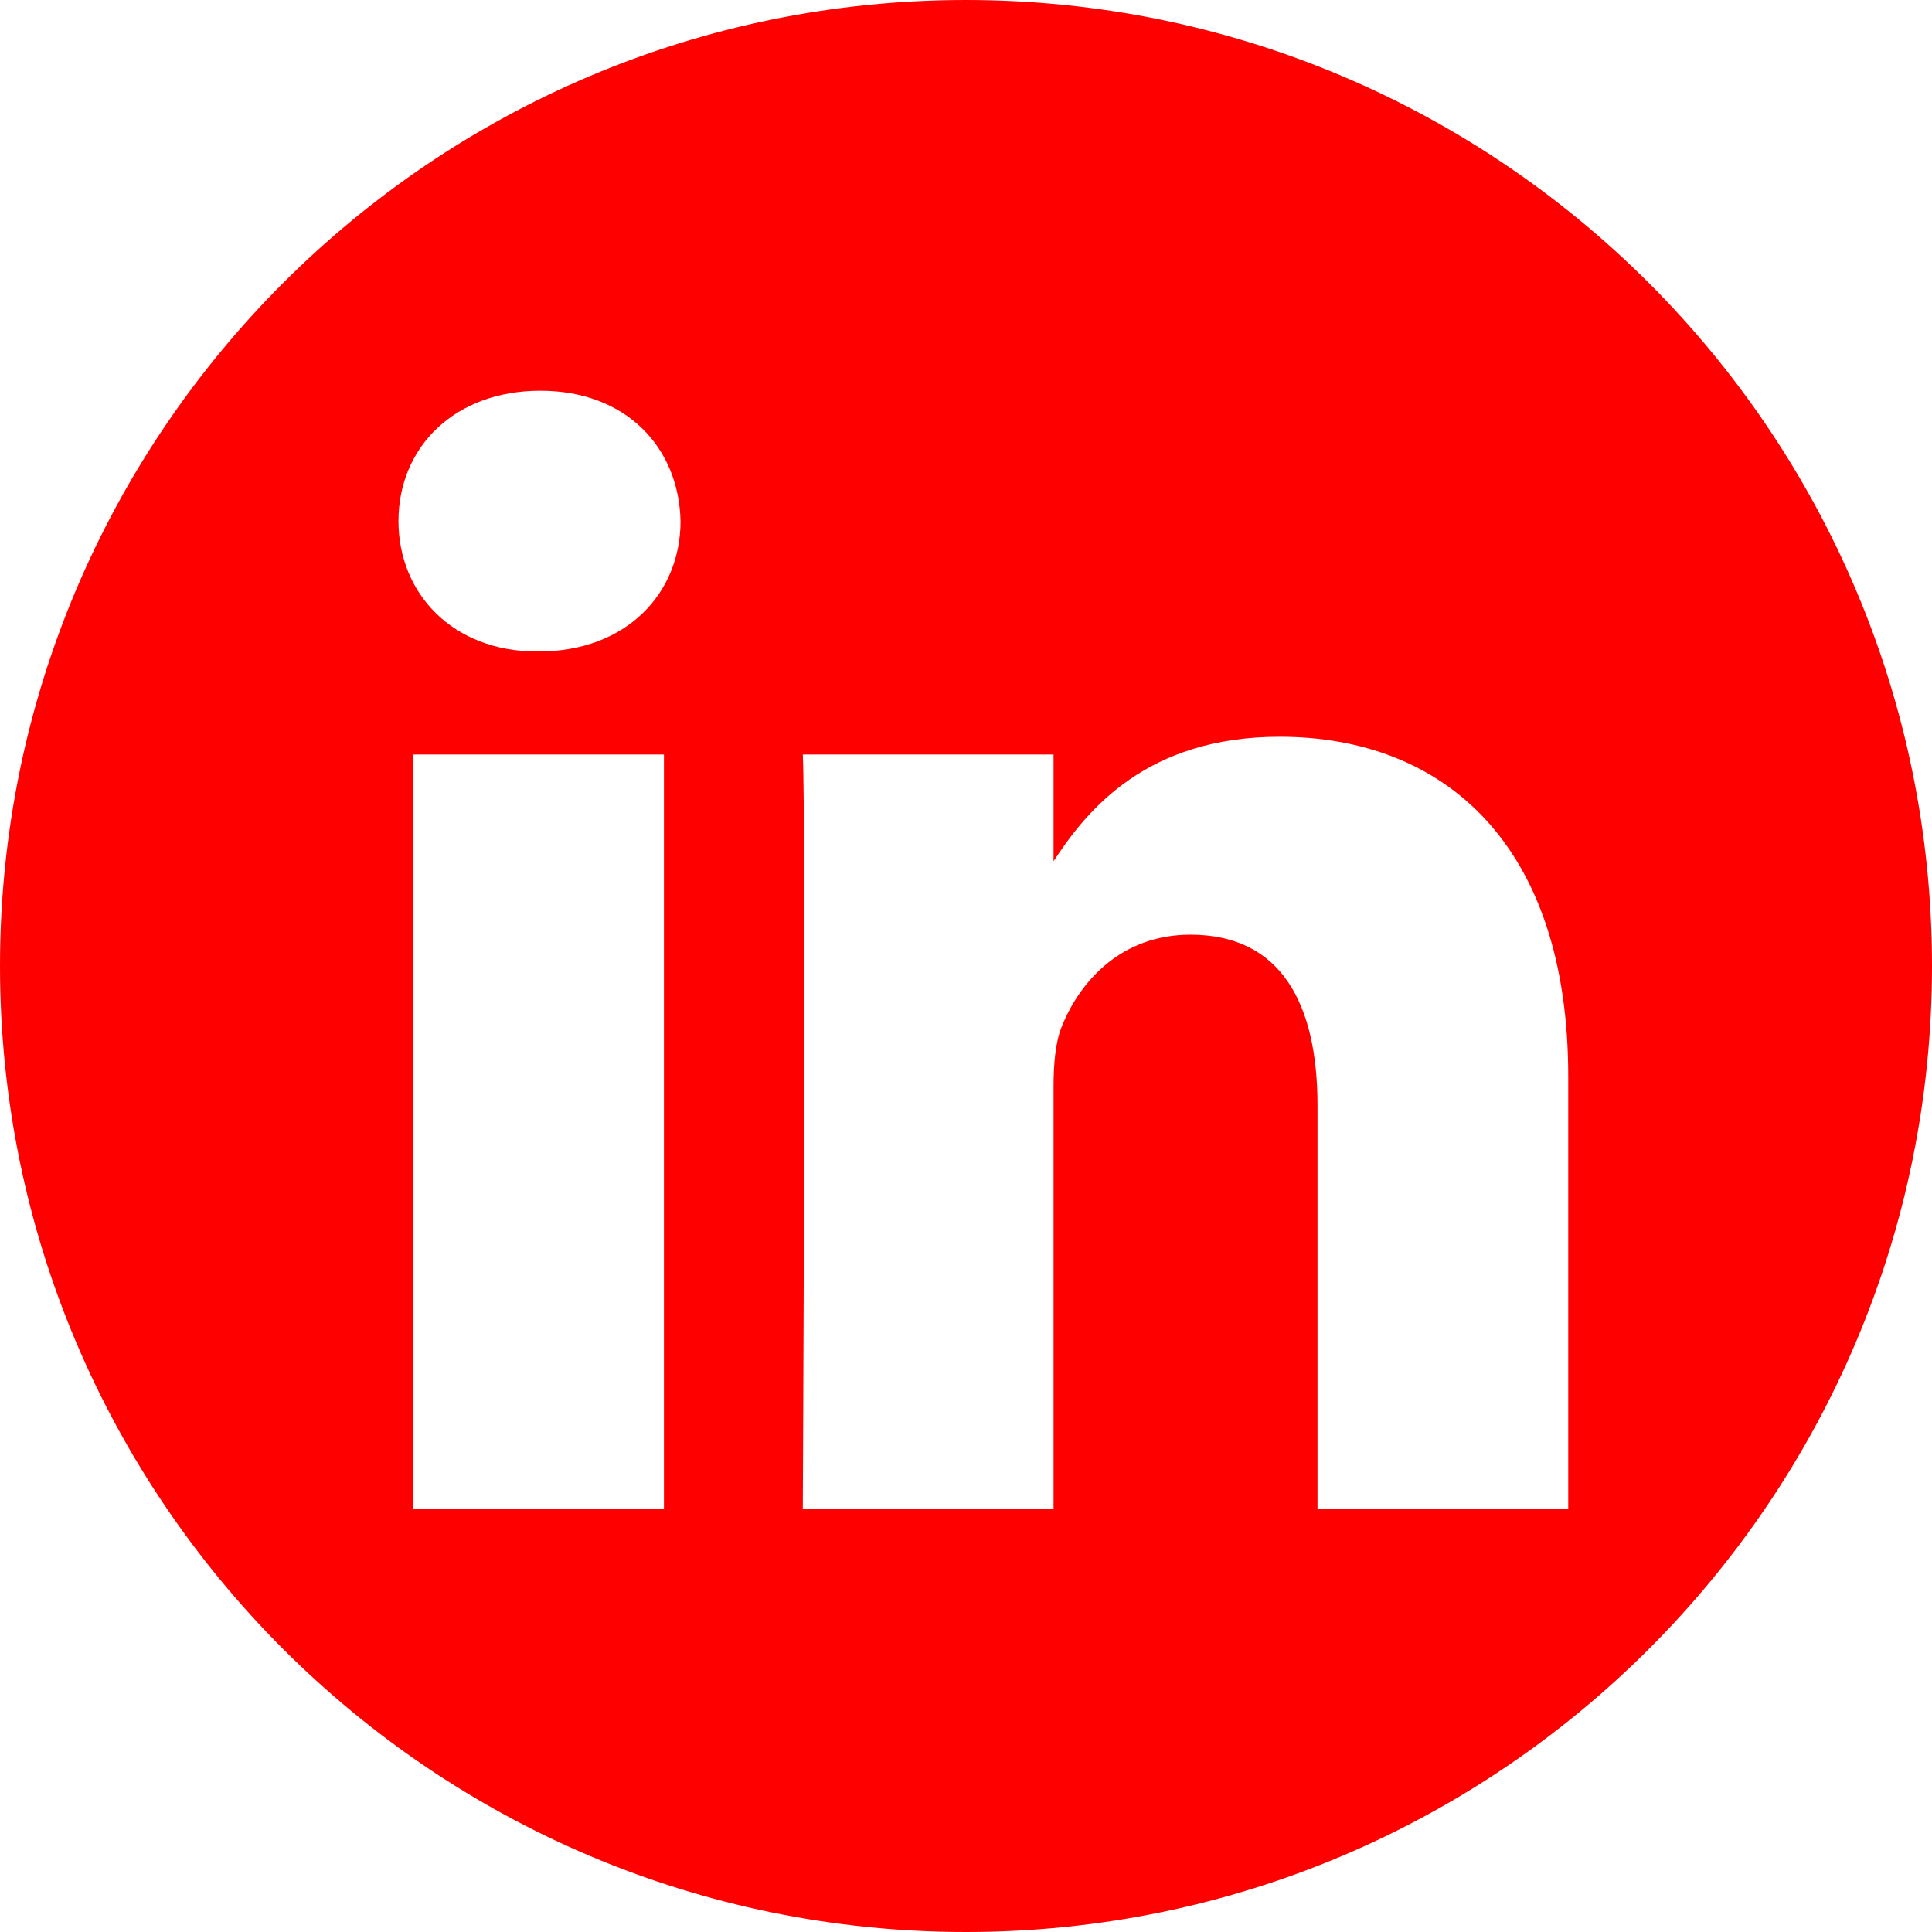 <?xml version="1.0" encoding="utf-8"?>
<!-- Generator: Adobe Illustrator 24.1.0, SVG Export Plug-In . SVG Version: 6.00 Build 0)  -->
<svg version="1.1" id="Layer_1" xmlns:serif="http://www.serif.com/"
	 xmlns="http://www.w3.org/2000/svg" xmlns:xlink="http://www.w3.org/1999/xlink" x="0px" y="0px" viewBox="0 0 1024 1024"
	 style="enable-background:new 0 0 1024 1024;" xml:space="preserve">
<style type="text/css">
	.st0{fill-rule:evenodd;clip-rule:evenodd;fill:#FF0000;}
</style>
<path class="st0" d="M512,0c282.6,0,512,229.4,512,512s-229.4,512-512,512S0,794.6,0,512S229.4,0,512,0z M351.9,799.7V399.9H219
	v399.8L351.9,799.7L351.9,799.7z M831.2,799.7V570.5c0-122.8-65.6-180-153-180c-70.5,0-102.1,38.8-119.8,66v-56.6H425.5
	c1.8,37.5,0,399.8,0,399.8h132.9V576.4c0-12,0.9-23.9,4.4-32.4c9.6-23.9,31.5-48.6,68.2-48.6c48.1,0,67.3,36.7,67.3,90.4v213.9
	L831.2,799.7L831.2,799.7z M286.4,207.1c-45.5,0-75.2,29.9-75.2,69.1c0,38.4,28.8,69.1,73.4,69.1h0.9c46.4,0,75.2-30.7,75.2-69.1
	C359.8,237,331.8,207.1,286.4,207.1L286.4,207.1z"/>
</svg>
